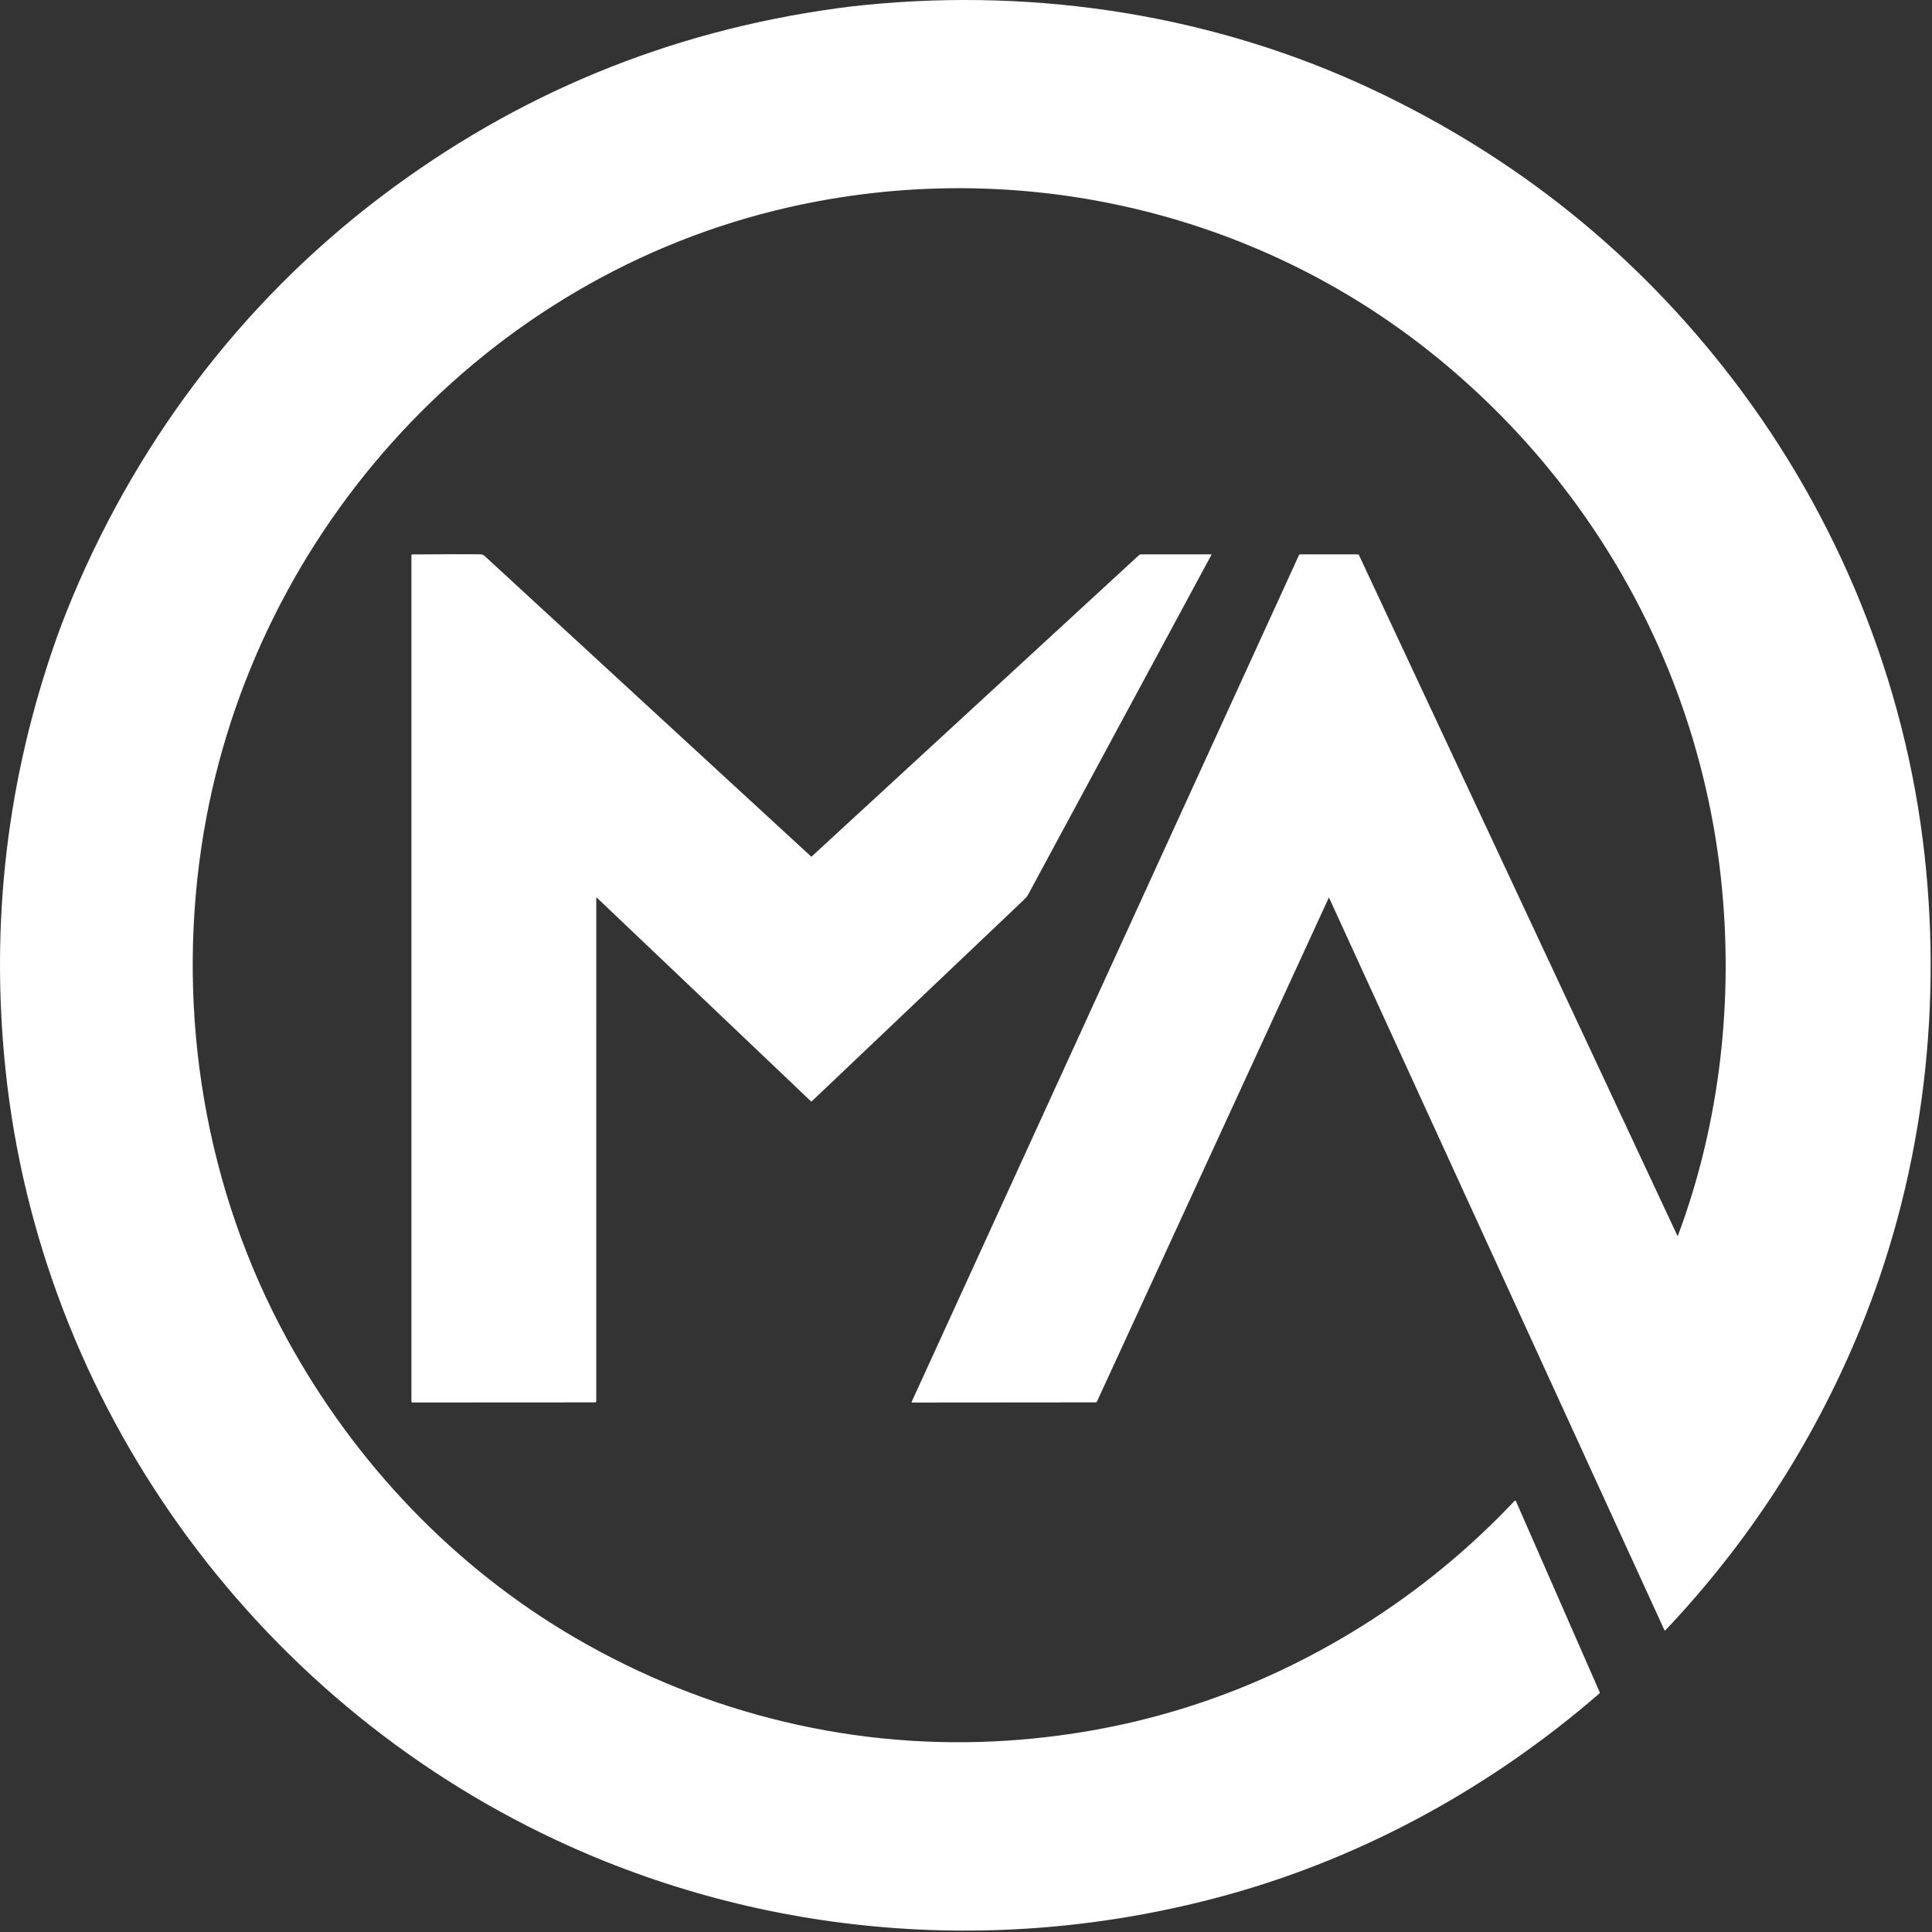 <svg width="1355" height="1355" viewBox="0 0 1355 1355" fill="none" xmlns="http://www.w3.org/2000/svg">
<rect x="0" y="0" width="1355" height="1355" fill="#333333" stroke="none"/>
<path d="M1176.83 866.536C1206.51 787.206 1216.09 700.116 1206.99 616.056C1191.14 469.646 1116.94 336.986 1001.79 245.846C872.672 143.646 702.602 108.286 543.192 147.756C332.452 199.926 173.052 380.016 141.272 593.936C123.732 712.086 144.012 834.526 201.562 939.556C248.792 1025.76 318.202 1099.04 403.392 1148.67C495.332 1202.24 600.592 1227.97 707.532 1220.71C796.919 1214.64 879.579 1187.81 955.512 1140.23C994.845 1115.57 1030.42 1086.37 1062.24 1052.63C1062.31 1052.56 1062.39 1052.51 1062.48 1052.48C1062.57 1052.45 1062.67 1052.44 1062.76 1052.46C1062.86 1052.47 1062.94 1052.51 1063.02 1052.57C1063.09 1052.63 1063.15 1052.71 1063.19 1052.8L1121.94 1186.85C1122 1186.99 1122.02 1187.15 1121.99 1187.29C1121.96 1187.44 1121.88 1187.58 1121.76 1187.68C1046.85 1252.71 957.682 1302 861.972 1328.63C704.722 1372.38 537.182 1359.6 389.302 1290.18C176.822 1190.44 28.272 984.056 3.862 750.136C-6.945 646.589 4.929 545.906 39.482 448.086C41.695 441.826 44.042 435.589 46.522 429.376C92.642 313.996 168.112 212.946 267.362 137.826C362.222 66.026 468.809 22.019 587.122 5.806C593.715 4.899 600.335 4.116 606.982 3.456C728.652 -8.604 852.542 10.816 963.142 63.016C1064.21 110.709 1148.3 178.439 1215.41 266.206C1288.82 362.206 1336.19 477.696 1349.71 598.976C1362.42 713.036 1347.37 829.656 1303.15 935.636C1270.83 1013.09 1225.78 1082.34 1168 1143.4C1167.73 1143.68 1167.51 1143.65 1167.34 1143.29L932.142 629.646C932.133 629.625 932.117 629.606 932.098 629.594C932.078 629.581 932.055 629.574 932.032 629.574C932.008 629.574 931.986 629.581 931.966 629.594C931.947 629.606 931.931 629.625 931.922 629.646L769.352 982.966C769.275 983.139 769.149 983.286 768.991 983.389C768.833 983.492 768.65 983.546 768.462 983.546L639.762 983.656C639.698 983.657 639.634 983.642 639.577 983.611C639.521 983.581 639.473 983.537 639.438 983.483C639.403 983.429 639.382 983.367 639.377 983.303C639.373 983.239 639.385 983.174 639.412 983.116L911.072 389.246C911.212 388.939 911.452 388.786 911.792 388.786L952.322 388.776C952.682 388.776 952.935 388.939 953.082 389.266L1176.37 866.556C1176.54 866.916 1176.69 866.909 1176.83 866.536Z" fill="white"/>
<path d="M418.602 629.586C418.568 629.552 418.525 629.529 418.479 629.52C418.432 629.51 418.384 629.515 418.34 629.533C418.296 629.552 418.258 629.582 418.232 629.622C418.206 629.661 418.192 629.708 418.192 629.756L418.182 982.736C418.182 983.282 417.912 983.556 417.372 983.556L289.092 983.626C288.732 983.626 288.552 983.449 288.552 983.096V389.326C288.552 389.012 288.708 388.856 289.022 388.856C310.455 388.689 326.382 388.652 336.802 388.746C338.822 388.766 339.832 389.876 341.242 391.176C417.108 461.029 492.902 530.802 568.622 600.496C568.908 600.762 569.195 600.762 569.482 600.496L798.982 389.206C799.295 388.919 799.662 388.776 800.082 388.776L849.492 388.786C849.524 388.787 849.555 388.796 849.583 388.813C849.611 388.83 849.633 388.853 849.649 388.881C849.665 388.909 849.674 388.941 849.674 388.973C849.675 389.005 849.667 389.037 849.652 389.066C805.945 470.079 763.012 549.666 720.852 627.826C720.392 628.672 719.425 629.799 717.952 631.206C668.418 678.259 618.892 725.306 569.372 772.346C569.286 772.429 569.171 772.475 569.052 772.475C568.932 772.475 568.818 772.429 568.732 772.346L418.602 629.586Z" fill="white"/>
</svg>
